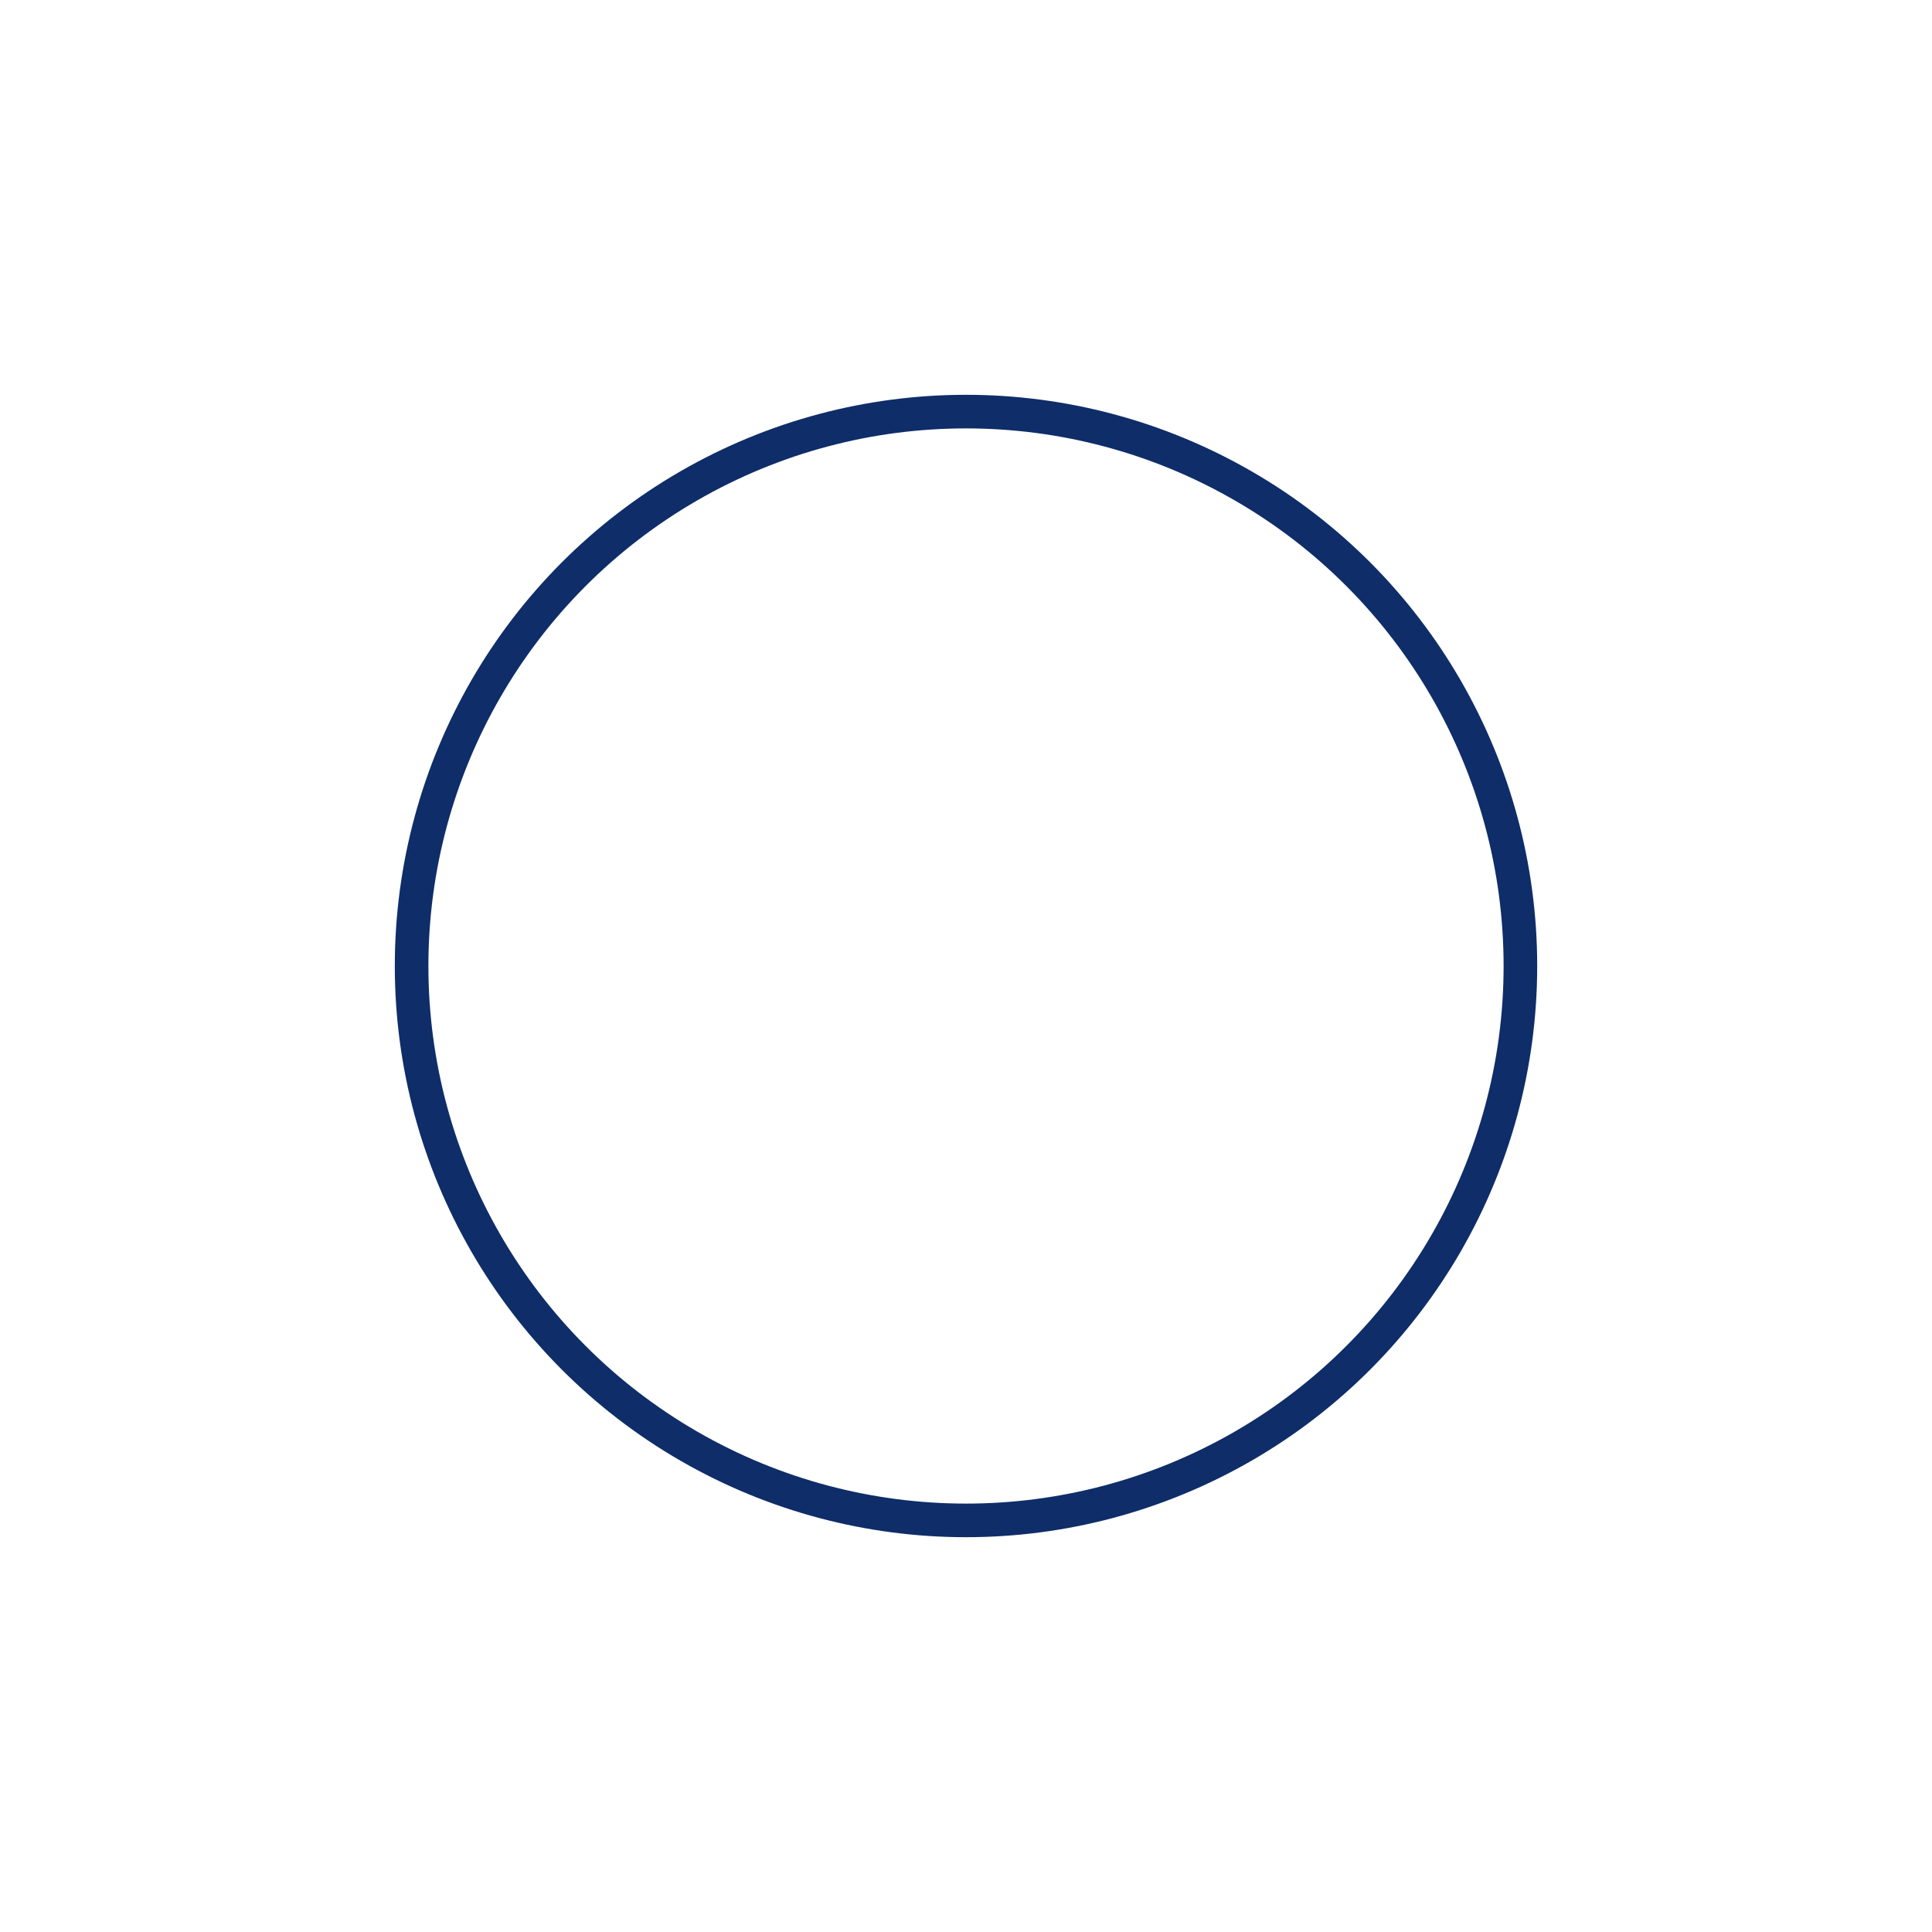 <svg width="230" height="230" viewBox="0 0 230 230" fill="none" xmlns="http://www.w3.org/2000/svg">
<g id="Ellipse 3" filter="url(#filter0_d_9_377)">
<circle cx="115" cy="105" r="68" fill="white"/>
<circle cx="115" cy="105" r="66" stroke="#0E2D69" stroke-width="4"/>
</g>
<defs>
<filter id="filter0_d_9_377" x="0" y="0" width="230" height="230" filterUnits="userSpaceOnUse" color-interpolation-filters="sRGB">
<feFlood flood-opacity="0" result="BackgroundImageFix"/>
<feColorMatrix in="SourceAlpha" type="matrix" values="0 0 0 0 0 0 0 0 0 0 0 0 0 0 0 0 0 0 127 0" result="hardAlpha"/>
<feOffset dy="10"/>
<feGaussianBlur stdDeviation="23.5"/>
<feComposite in2="hardAlpha" operator="out"/>
<feColorMatrix type="matrix" values="0 0 0 0 0 0 0 0 0 0 0 0 0 0 0 0 0 0 0.14 0"/>
<feBlend mode="normal" in2="BackgroundImageFix" result="effect1_dropShadow_9_377"/>
<feBlend mode="normal" in="SourceGraphic" in2="effect1_dropShadow_9_377" result="shape"/>
</filter>
</defs>
</svg>
